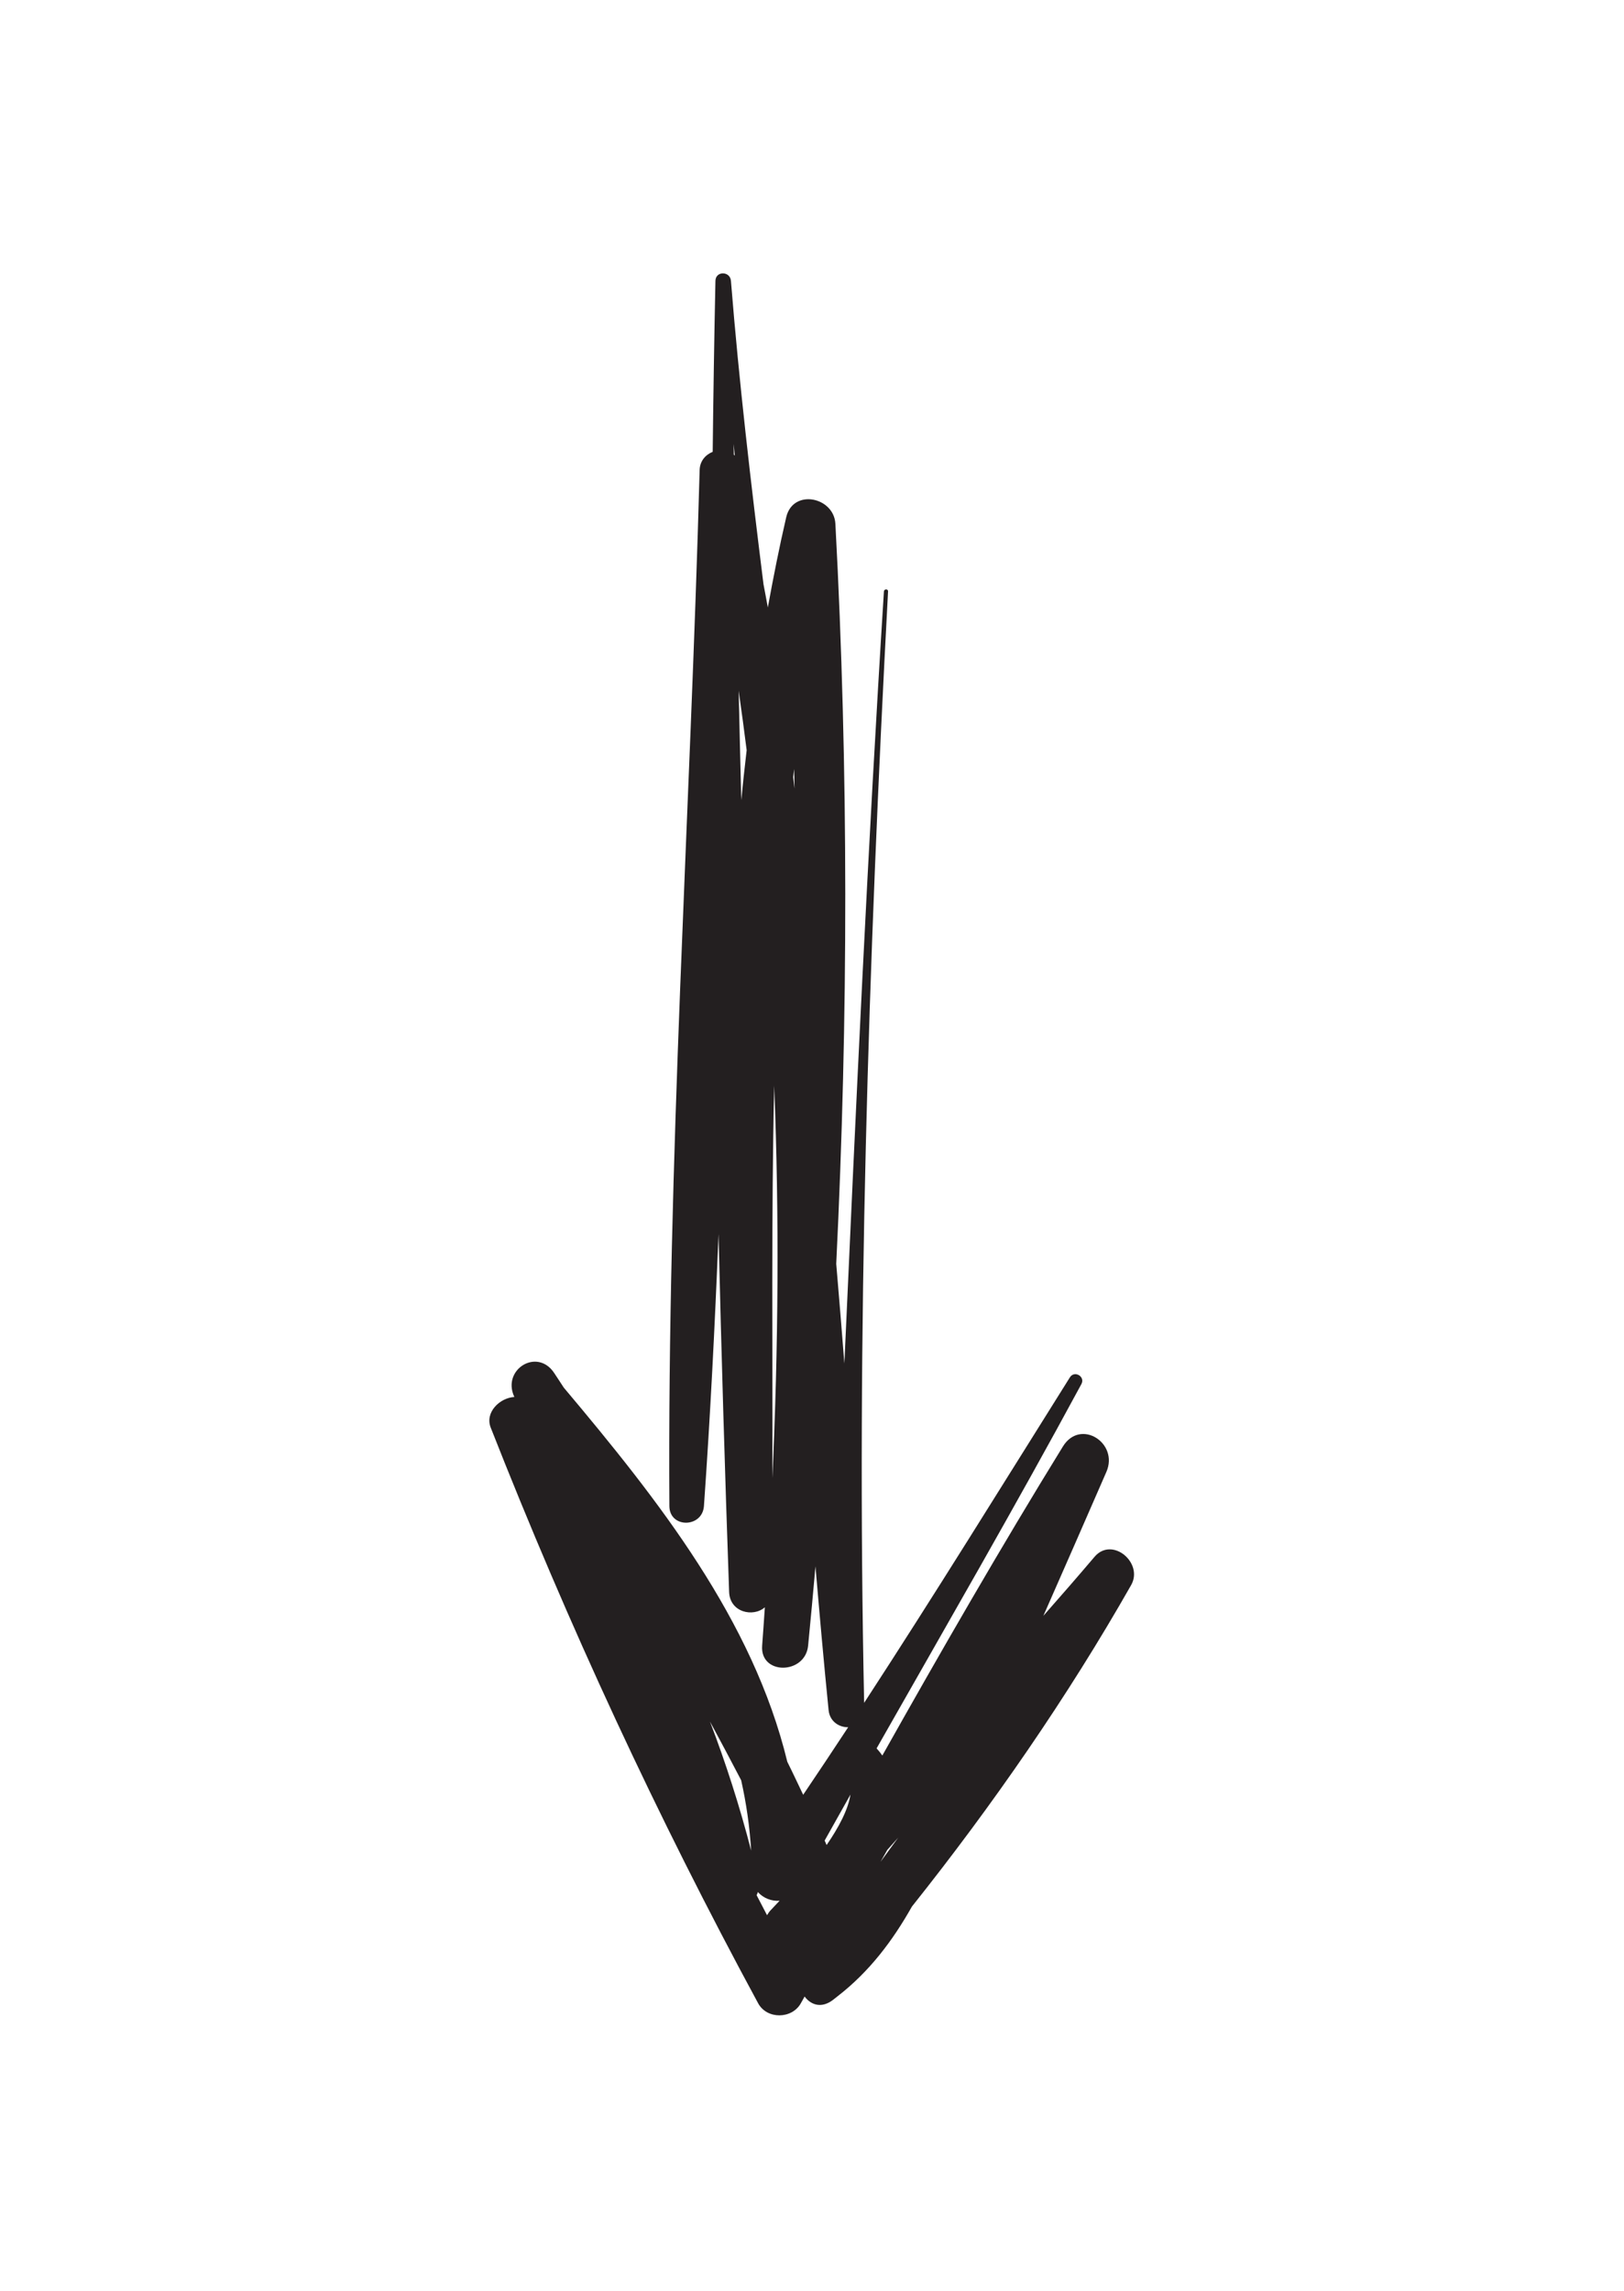 <?xml version="1.0" encoding="UTF-8" standalone="no"?><!DOCTYPE svg PUBLIC "-//W3C//DTD SVG 1.1//EN" "http://www.w3.org/Graphics/SVG/1.1/DTD/svg11.dtd"><svg width="100%" height="100%" viewBox="0 0 397 560" version="1.1" xmlns="http://www.w3.org/2000/svg" xmlns:xlink="http://www.w3.org/1999/xlink" xml:space="preserve" xmlns:serif="http://www.serif.com/" style="fill-rule:evenodd;clip-rule:evenodd;stroke-linejoin:round;stroke-miterlimit:2;"><path d="M195.768,489.612c0.309,-0.551 0.62,-1.101 0.928,-1.651c1.498,2.017 4.022,2.951 6.804,0.92c0.4,-0.292 0.77,-0.612 1.159,-0.912c0.003,0.003 0.006,0.006 0.009,0.008c0.013,-0.014 0.025,-0.03 0.038,-0.044c7.841,-6.051 13.536,-13.652 18.225,-21.971c19.766,-24.814 38.068,-51.273 53.582,-78.555c3.091,-5.437 -4.635,-11.99 -8.952,-6.907c-4.116,4.85 -8.299,9.645 -12.504,14.419c5.158,-11.717 10.297,-23.443 15.406,-35.178c3.088,-7.093 -6.362,-13.135 -10.628,-6.212c-15.301,24.834 -29.845,50.109 -44.142,75.529c-0.403,-0.572 -0.839,-1.137 -1.342,-1.679c-0.022,-0.022 -0.045,-0.036 -0.067,-0.058c16.815,-29.608 33.883,-59.08 50.07,-89.045c0.998,-1.848 -1.698,-3.421 -2.813,-1.642c-16.673,26.576 -33.166,53.274 -50.295,79.55c-1.909,-90.309 1.034,-181.469 5.845,-271.641c0.034,-0.651 -0.967,-0.645 -1.009,-0c-3.957,62.904 -6.845,125.787 -9.669,188.695c-0.634,-8.119 -1.295,-16.235 -1.99,-24.347c2.957,-60.251 3.01,-120.674 -0.203,-180.858c-0.353,-6.603 -10.386,-8.657 -12.021,-1.626c-1.698,7.318 -3.149,14.681 -4.497,22.063c-0.333,-1.904 -0.714,-3.8 -1.064,-5.701c-3.08,-24.686 -5.973,-49.377 -7.955,-74.127c-0.191,-2.405 -3.738,-2.471 -3.791,-0c-0.294,13.924 -0.511,27.854 -0.669,41.784c-1.726,0.695 -3.133,2.232 -3.191,4.436c-2.301,84.309 -7.924,168.881 -7.399,253.217c0.034,5.492 8.074,5.378 8.452,0c1.56,-22.12 2.68,-44.283 3.566,-66.47c0.695,29.172 1.559,58.332 2.588,87.474c0.175,4.989 5.867,6.256 8.735,3.744c-0.219,3.126 -0.419,6.253 -0.661,9.377c-0.559,7.257 10.539,7.107 11.237,0c0.633,-6.456 1.228,-12.921 1.798,-19.386c0.992,11.723 2.037,23.441 3.207,35.139c0.281,2.81 2.61,4.231 4.789,4.18c-3.633,5.526 -7.296,11.032 -11.001,16.513c-1.292,-2.688 -2.548,-5.398 -3.88,-8.061c-8.407,-34.65 -31.478,-63.924 -54.639,-91.445c-0.794,-1.201 -1.567,-2.416 -2.37,-3.611c-4.133,-6.173 -12.713,-0.872 -9.792,5.723c0.025,0.058 0.05,0.117 0.075,0.172c-3.555,0.198 -7.248,3.747 -5.781,7.479c18.95,48.203 40.709,95.157 65.376,140.702c2.154,3.974 8.263,3.885 10.436,0.003Zm-13.241,-306.261c-0.472,4.06 -0.922,8.124 -1.317,12.198c-0.228,-8.916 -0.434,-17.829 -0.637,-26.746c0.701,4.842 1.335,9.695 1.954,14.548Zm6.732,82.001c1.256,31.94 1.023,63.958 -0.448,95.929c0.081,-31.782 -0.283,-63.894 0.448,-95.929Zm4.878,-77.41c0.033,1.593 0.072,3.185 0.1,4.778c-0.114,-0.931 -0.22,-1.86 -0.337,-2.791c0.075,-0.661 0.162,-1.323 0.237,-1.987Zm-14.514,-76.588c-0.078,-0.083 -0.15,-0.177 -0.234,-0.252c-0.016,-0.865 -0.033,-1.729 -0.05,-2.596c0.089,0.95 0.198,1.898 0.284,2.848Zm5.339,351.84c0.122,-0.245 0.225,-0.5 0.309,-0.773c1.314,1.496 3.354,2.285 5.308,2.126c-0.717,0.762 -1.434,1.521 -2.151,2.28c-0.384,0.408 -0.673,0.831 -0.917,1.259c-0.856,-1.626 -1.699,-3.261 -2.549,-4.892Zm-1.334,-10.898c-2.793,-10.764 -6.151,-21.29 -10.078,-31.559c2.576,4.766 5.131,9.547 7.632,14.355c1.251,5.578 2.082,11.309 2.446,17.204Zm31.626,2.732c0.553,-0.975 1.115,-1.948 1.668,-2.924c0.881,-0.992 1.765,-1.981 2.648,-2.974c-1.437,1.965 -2.865,3.936 -4.316,5.898Zm-7.354,-16.423c-0.564,3.697 -2.902,8.082 -5.828,12.326c-0.162,-0.361 -0.317,-0.731 -0.481,-1.092c2.095,-3.749 4.199,-7.493 6.309,-11.234Z" style="fill:#231f20;fill-rule:nonzero;"/></svg>